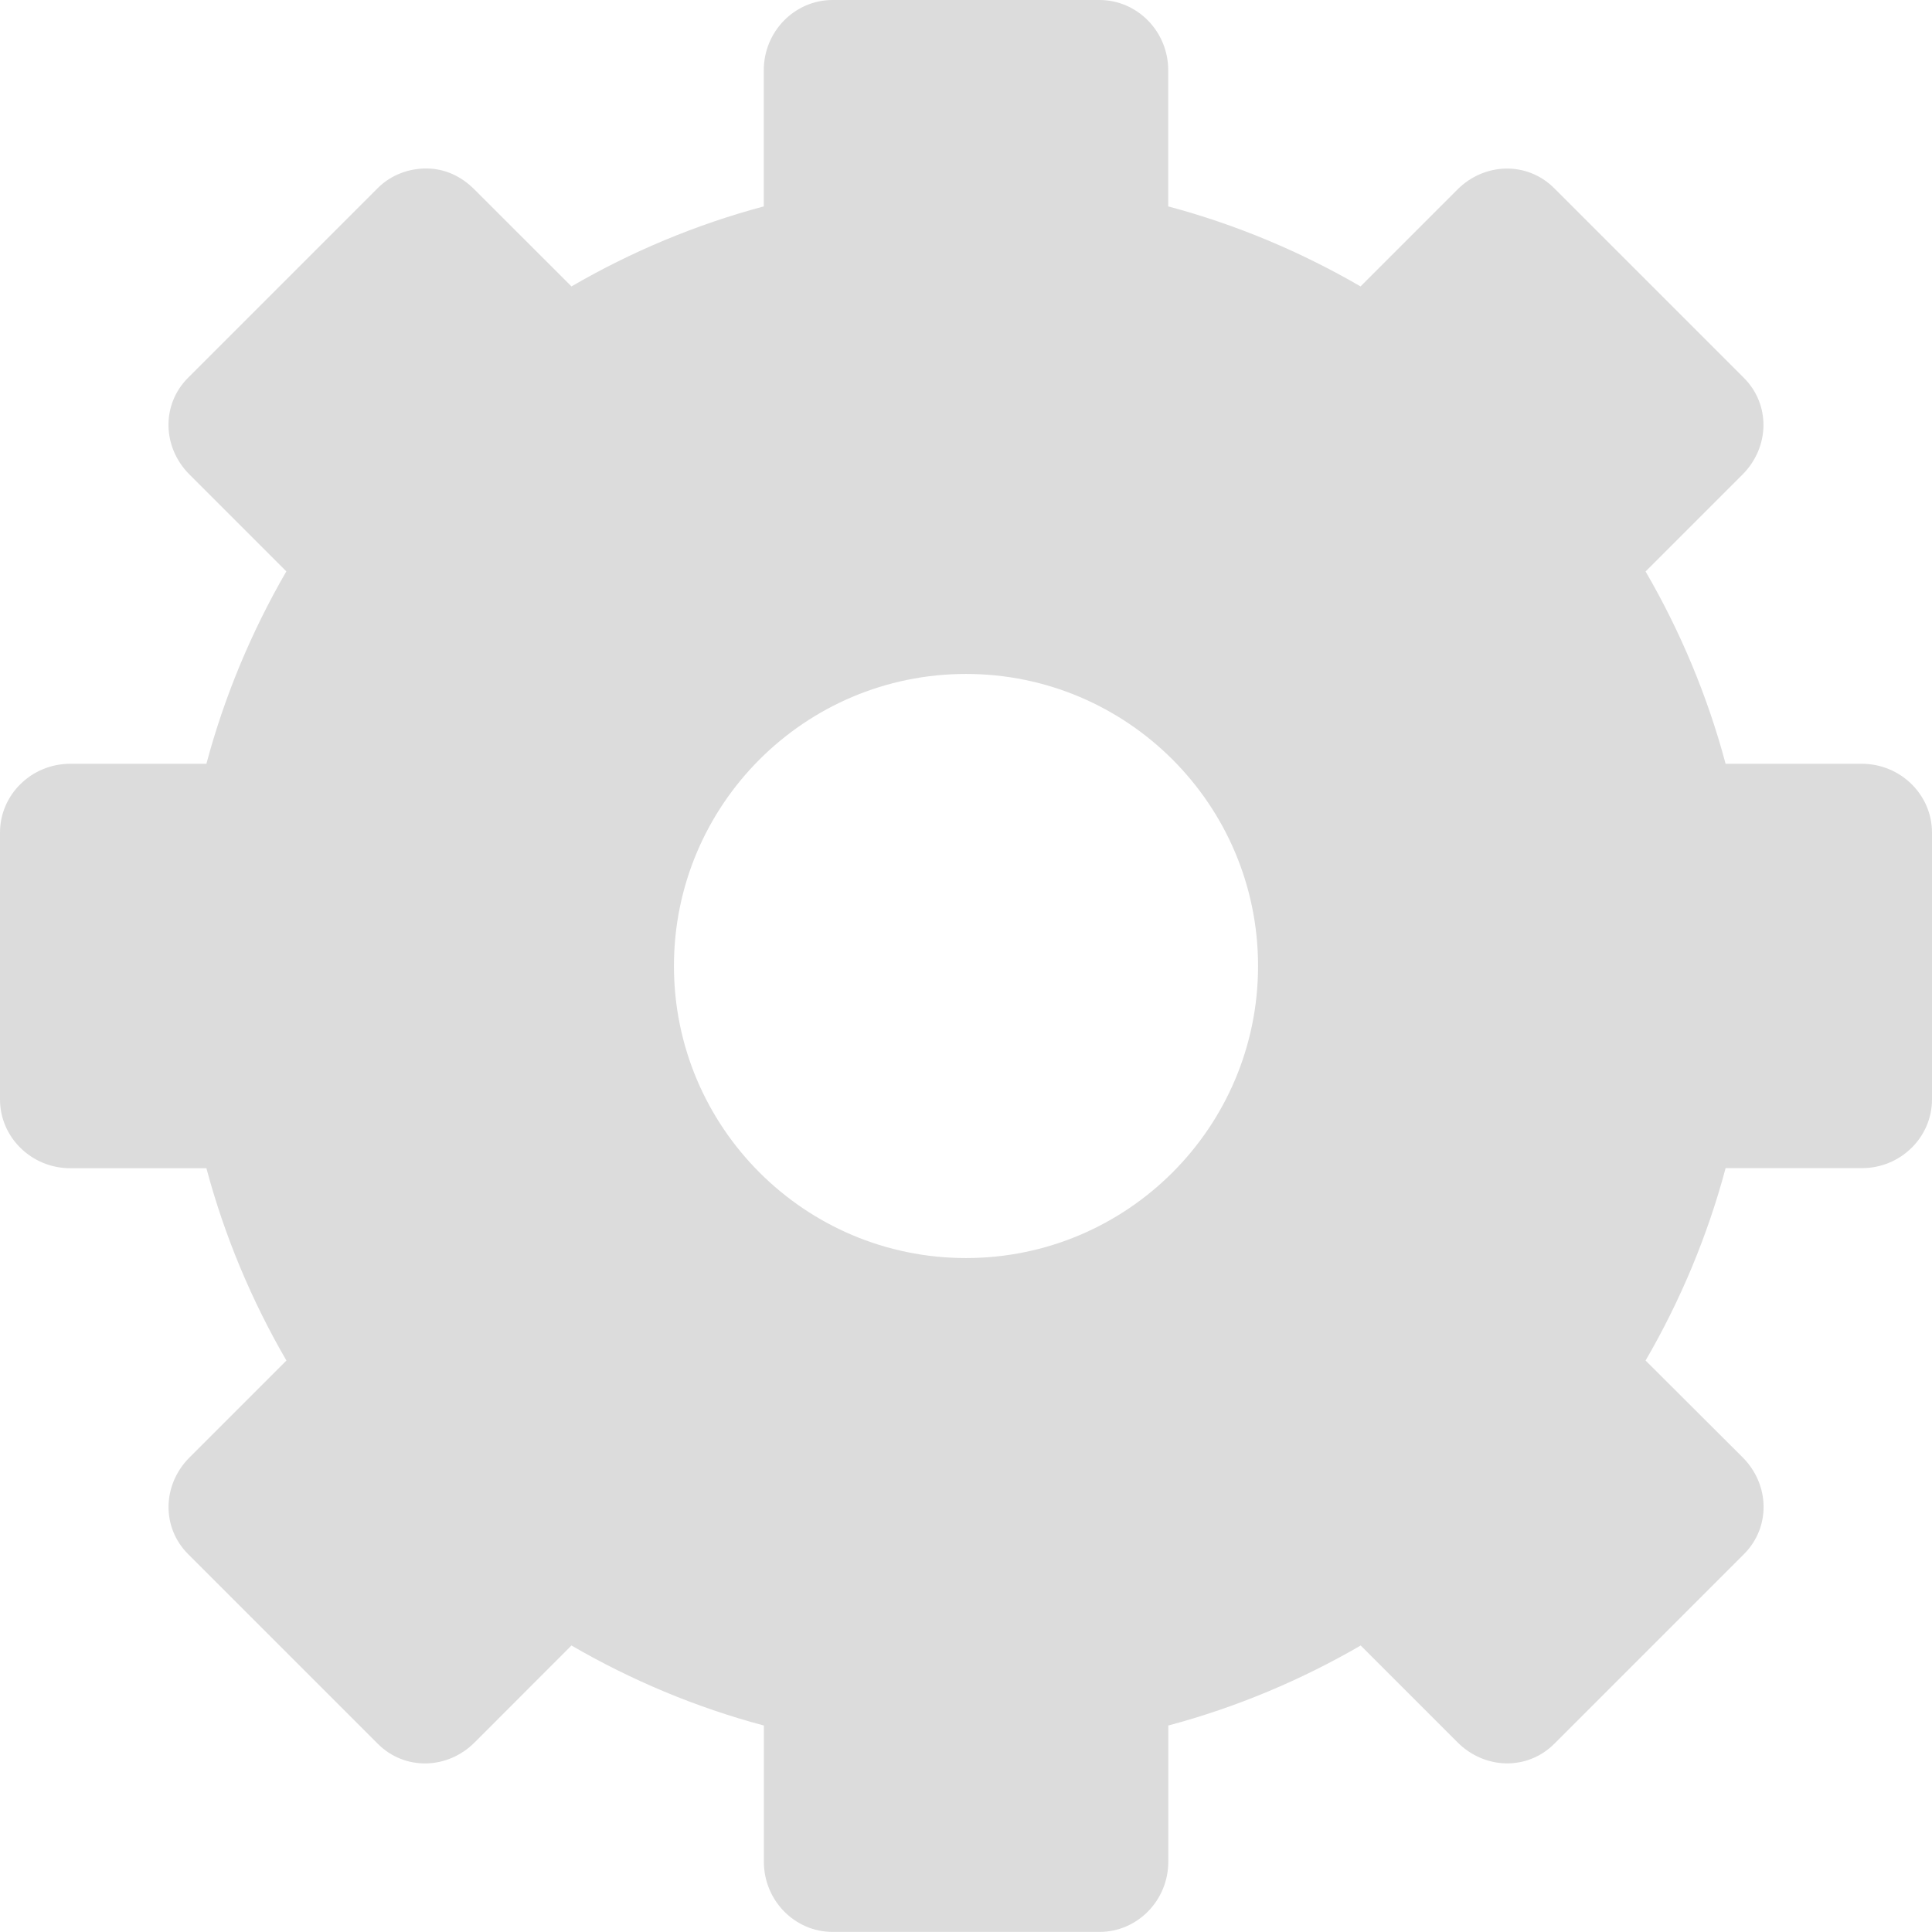 <svg xmlns="http://www.w3.org/2000/svg" xmlns:svg="http://www.w3.org/2000/svg" xmlns:xlink="http://www.w3.org/1999/xlink" id="svg2" width="24" height="24" version="1.0"><defs id="defs4"><linearGradient id="ShadowGradient"><stop id="stop3393" offset="0" stop-color="#000" stop-opacity="1"/><stop id="stop3395" offset="1" stop-color="#000" stop-opacity="0"/></linearGradient><linearGradient id="StandardGradient"><stop id="stop3389" offset="0" stop-color="#000" stop-opacity=".863"/><stop id="stop3391" offset="1" stop-color="#000" stop-opacity=".471"/></linearGradient><linearGradient id="linearGradient3381" x1="9.938" x2="9.938" y1="3" y2="19.018" gradientUnits="userSpaceOnUse" xlink:href="#StandardGradient"/><linearGradient id="linearGradient3782" x1="9.75" x2="9.75" y1="5" y2="19.056" gradientTransform="translate(0,-1)" gradientUnits="userSpaceOnUse" xlink:href="#StandardGradient"/><linearGradient id="linearGradient2400" x1="9.75" x2="9.75" y1="5" y2="19.056" gradientTransform="translate(-9,10)" gradientUnits="userSpaceOnUse" xlink:href="#StandardGradient"/><linearGradient id="linearGradient3174" x1="9.75" x2="9.75" y1="5" y2="19.056" gradientTransform="matrix(0.707,0.707,-0.707,0.707,0.886,4.154)" gradientUnits="userSpaceOnUse" xlink:href="#StandardGradient"/><linearGradient id="linearGradient3178" x1="9.75" x2="9.75" y1="5" y2="19.056" gradientTransform="matrix(0,1,-1,0,12.01,7.01)" gradientUnits="userSpaceOnUse" xlink:href="#StandardGradient"/><linearGradient id="linearGradient3182" x1="9.75" x2="9.75" y1="5" y2="19.056" gradientTransform="matrix(-0.707,0.707,-0.707,-0.707,17.856,16.895)" gradientUnits="userSpaceOnUse" xlink:href="#StandardGradient"/><linearGradient id="linearGradient3186" x1="9.75" x2="9.75" y1="5" y2="19.056" gradientTransform="matrix(-1,0,0,-1,15,28.02)" gradientUnits="userSpaceOnUse" xlink:href="#StandardGradient"/><linearGradient id="linearGradient3190" x1="9.75" x2="9.75" y1="5" y2="19.056" gradientTransform="matrix(-0.707,-0.707,0.707,-0.707,5.114,33.866)" gradientUnits="userSpaceOnUse" xlink:href="#StandardGradient"/><linearGradient id="linearGradient3194" x1="9.75" x2="9.75" y1="5" y2="19.056" gradientTransform="matrix(0,-1,1,0,-6.01,31.01)" gradientUnits="userSpaceOnUse" xlink:href="#StandardGradient"/><linearGradient id="linearGradient3198" x1="9.75" x2="9.75" y1="5" y2="19.056" gradientTransform="matrix(0.707,-0.707,0.707,0.707,-11.856,21.124)" gradientUnits="userSpaceOnUse" xlink:href="#StandardGradient"/><linearGradient id="linearGradient3224" x1="9.75" x2="9.75" y1="5" y2="19.056" gradientTransform="matrix(0.707,0.707,-0.707,0.707,11.293,-6.263)" gradientUnits="userSpaceOnUse" xlink:href="#StandardGradient"/><linearGradient id="linearGradient2407" x1="9.75" x2="9.75" y1="5" y2="19.056" gradientTransform="translate(-22,-5)" gradientUnits="userSpaceOnUse" xlink:href="#StandardGradient"/><linearGradient id="linearGradient3228" x1="6.701" x2="6.701" y1="1" y2="15.001" gradientUnits="userSpaceOnUse" xlink:href="#StandardGradient"/><linearGradient id="linearGradient4427" x1="20.759" x2="20.759" y1="1" y2="45.017" gradientTransform="matrix(0.419,0,0,0.419,0.954,1.372)" gradientUnits="userSpaceOnUse" xlink:href="#StandardGradient-9"/><linearGradient id="StandardGradient-9"><stop id="stop3389-8" offset="0" stop-color="#000" stop-opacity=".863"/><stop id="stop3391-3" offset="1" stop-color="#000" stop-opacity=".471"/></linearGradient><linearGradient id="linearGradient2891" x1="20.759" x2="20.759" y1="1" y2="45.017" gradientTransform="matrix(0.279,0,0,0.279,1.302,2.581)" gradientUnits="userSpaceOnUse" xlink:href="#StandardGradient-9"/><linearGradient id="linearGradient2893" x1="20.759" x2="20.759" y1="1" y2="45.017" gradientTransform="matrix(0.279,0,0,0.279,1.302,1.581)" gradientUnits="userSpaceOnUse" xlink:href="#StandardGradient-9"/><linearGradient id="linearGradient3670" x1="20.759" x2="20.759" y1="1" y2="45.017" gradientTransform="matrix(0.279,0,0,0.279,1.302,2.581)" gradientUnits="userSpaceOnUse" xlink:href="#StandardGradient-9"/><linearGradient id="linearGradient3674" x1="20.759" x2="20.759" y1="1" y2="45.017" gradientTransform="matrix(0.279,0,0,0.279,1.302,1.581)" gradientUnits="userSpaceOnUse" xlink:href="#StandardGradient-9"/><linearGradient id="linearGradient3679" x1="20.759" x2="20.759" y1="1" y2="45.017" gradientTransform="matrix(0.279,0,0,0.279,-18.698,1.581)" gradientUnits="userSpaceOnUse" xlink:href="#StandardGradient-9"/><clipPath id="clipPath3686" clipPathUnits="userSpaceOnUse"><path id="path3688" fill="#f0f" fill-opacity="1" stroke="none" d="m -20,0 0,16 16,0 0,-16 -16,0 z m 7.156,2 1.688,0 c 0.236,0 0.406,0.197 0.406,0.438 l 0,0.844 c 0.422,0.112 0.818,0.285 1.188,0.5 l 0.625,-0.594 c 0.17,-0.17 0.427,-0.198 0.594,-0.031 l 1.188,1.188 c 0.167,0.167 0.139,0.424 -0.031,0.594 l -0.594,0.625 c 0.215,0.369 0.388,0.765 0.5,1.188 l 0.844,0 C -6.197,6.75 -6,6.92 -6,7.156 l 0,1.688 C -6,9.08 -6.197,9.25 -6.438,9.25 l -0.844,0 c -0.112,0.422 -0.285,0.818 -0.5,1.188 l 0.594,0.625 c 0.17,0.17 0.198,0.427 0.031,0.594 l -1.188,1.188 c -0.167,0.167 -0.424,0.139 -0.594,-0.031 l -0.625,-0.594 c -0.369,0.215 -0.765,0.388 -1.188,0.5 l 0,0.844 c 0,0.24 -0.17,0.438 -0.406,0.438 l -1.688,0 C -13.08,14 -13.25,13.803 -13.25,13.562 l 0,-0.844 c -0.422,-0.112 -0.818,-0.285 -1.188,-0.5 l -0.625,0.594 c -0.17,0.17 -0.427,0.198 -0.594,0.031 l -1.188,-1.188 c -0.167,-0.167 -0.139,-0.424 0.031,-0.594 l 0.594,-0.625 c -0.215,-0.369 -0.388,-0.765 -0.5,-1.188 l -0.844,0 C -17.803,9.25 -18,9.08 -18,8.844 l 0,-1.688 C -18,6.92 -17.803,6.75 -17.562,6.75 l 0.844,0 c 0.112,-0.422 0.285,-0.818 0.5,-1.188 l -0.594,-0.625 c -0.17,-0.17 -0.198,-0.427 -0.031,-0.594 l 1.188,-1.188 c 0.083,-0.083 0.203,-0.126 0.312,-0.125 0.11,9.3e-4 0.196,0.071 0.281,0.156 l 0.625,0.594 c 0.369,-0.215 0.765,-0.388 1.188,-0.5 l 0,-0.844 C -13.25,2.197 -13.08,2 -12.844,2 z M -12,6.188 c -1.001,0 -1.812,0.811 -1.812,1.812 0,1.001 0.811,1.812 1.812,1.812 1.001,0 1.812,-0.811 1.812,-1.812 0,-1.001 -0.811,-1.812 -1.812,-1.812 z" display="inline"/></clipPath><linearGradient id="linearGradient3987" x1="20.759" x2="20.759" y1="1" y2="45.017" gradientTransform="matrix(0.279,0,0,0.279,1.302,1.581)" gradientUnits="userSpaceOnUse" xlink:href="#StandardGradient-9"/><linearGradient id="linearGradient3991" x1="24" x2="20.759" y1="1.5" y2="45.017" gradientTransform="matrix(0.279,0,0,0.279,1.302,1.581)" gradientUnits="userSpaceOnUse" xlink:href="#StandardGradient-9"/></defs><g id="layer1" transform="translate(0,8)"><path id="rect3267" fill="#dcdcdc" fill-opacity="1" fill-rule="nonzero" stroke="none" stroke-width="1" d="m 10.343,-8 c -0.472,0 -0.855,0.392 -0.855,0.872 l 0,1.692 C 8.644,-5.211 7.837,-4.871 7.099,-4.442 L 5.895,-5.645 C 5.726,-5.815 5.522,-5.905 5.302,-5.907 5.083,-5.909 4.859,-5.83 4.692,-5.663 l -2.355,2.355 c -0.334,0.334 -0.322,0.864 0.017,1.203 l 1.203,1.203 C 3.129,-0.163 2.789,0.644 2.564,1.488 l -1.692,0 C 0.392,1.488 0,1.871 0,2.343 l 0,3.314 c 0,0.472 0.392,0.855 0.872,0.855 l 1.692,0 C 2.789,7.356 3.129,8.163 3.558,8.901 l -1.203,1.203 c -0.34,0.34 -0.351,0.87 -0.017,1.203 l 2.355,2.355 c 0.334,0.334 0.864,0.322 1.203,-0.017 l 1.203,-1.204 c 0.738,0.429 1.545,0.769 2.39,0.994 l 0,1.692 c 0,0.48 0.382,0.872 0.855,0.872 l 3.314,0 c 0.472,0 0.855,-0.392 0.855,-0.872 l 0,-1.692 c 0.844,-0.225 1.651,-0.565 2.39,-0.994 l 1.203,1.203 c 0.34,0.34 0.87,0.351 1.203,0.017 l 2.355,-2.355 c 0.334,-0.334 0.322,-0.864 -0.017,-1.203 L 20.442,8.901 c 0.429,-0.738 0.769,-1.545 0.994,-2.39 l 1.692,0 C 23.608,6.512 24,6.129 24,5.657 L 24,2.343 C 24,1.871 23.608,1.488 23.128,1.488 l -1.692,0 C 21.211,0.644 20.871,-0.163 20.442,-0.901 l 1.203,-1.203 c 0.34,-0.34 0.351,-0.87 0.017,-1.203 l -2.355,-2.355 c -0.334,-0.334 -0.864,-0.322 -1.203,0.017 l -1.203,1.203 C 16.163,-4.871 15.356,-5.211 14.512,-5.436 l 0,-1.692 C 14.512,-7.608 14.129,-8 13.657,-8 l -3.314,0 z m 1.657,8.372 c 2.003,0 3.628,1.625 3.628,3.628 0,2.003 -1.625,3.628 -3.628,3.628 -2.003,0 -3.628,-1.625 -3.628,-3.628 0,-2.003 1.625,-3.628 3.628,-3.628 z" display="block" enable-background="accumulate" opacity="1" overflow="visible" visibility="visible" style="marker:none"/></g></svg>